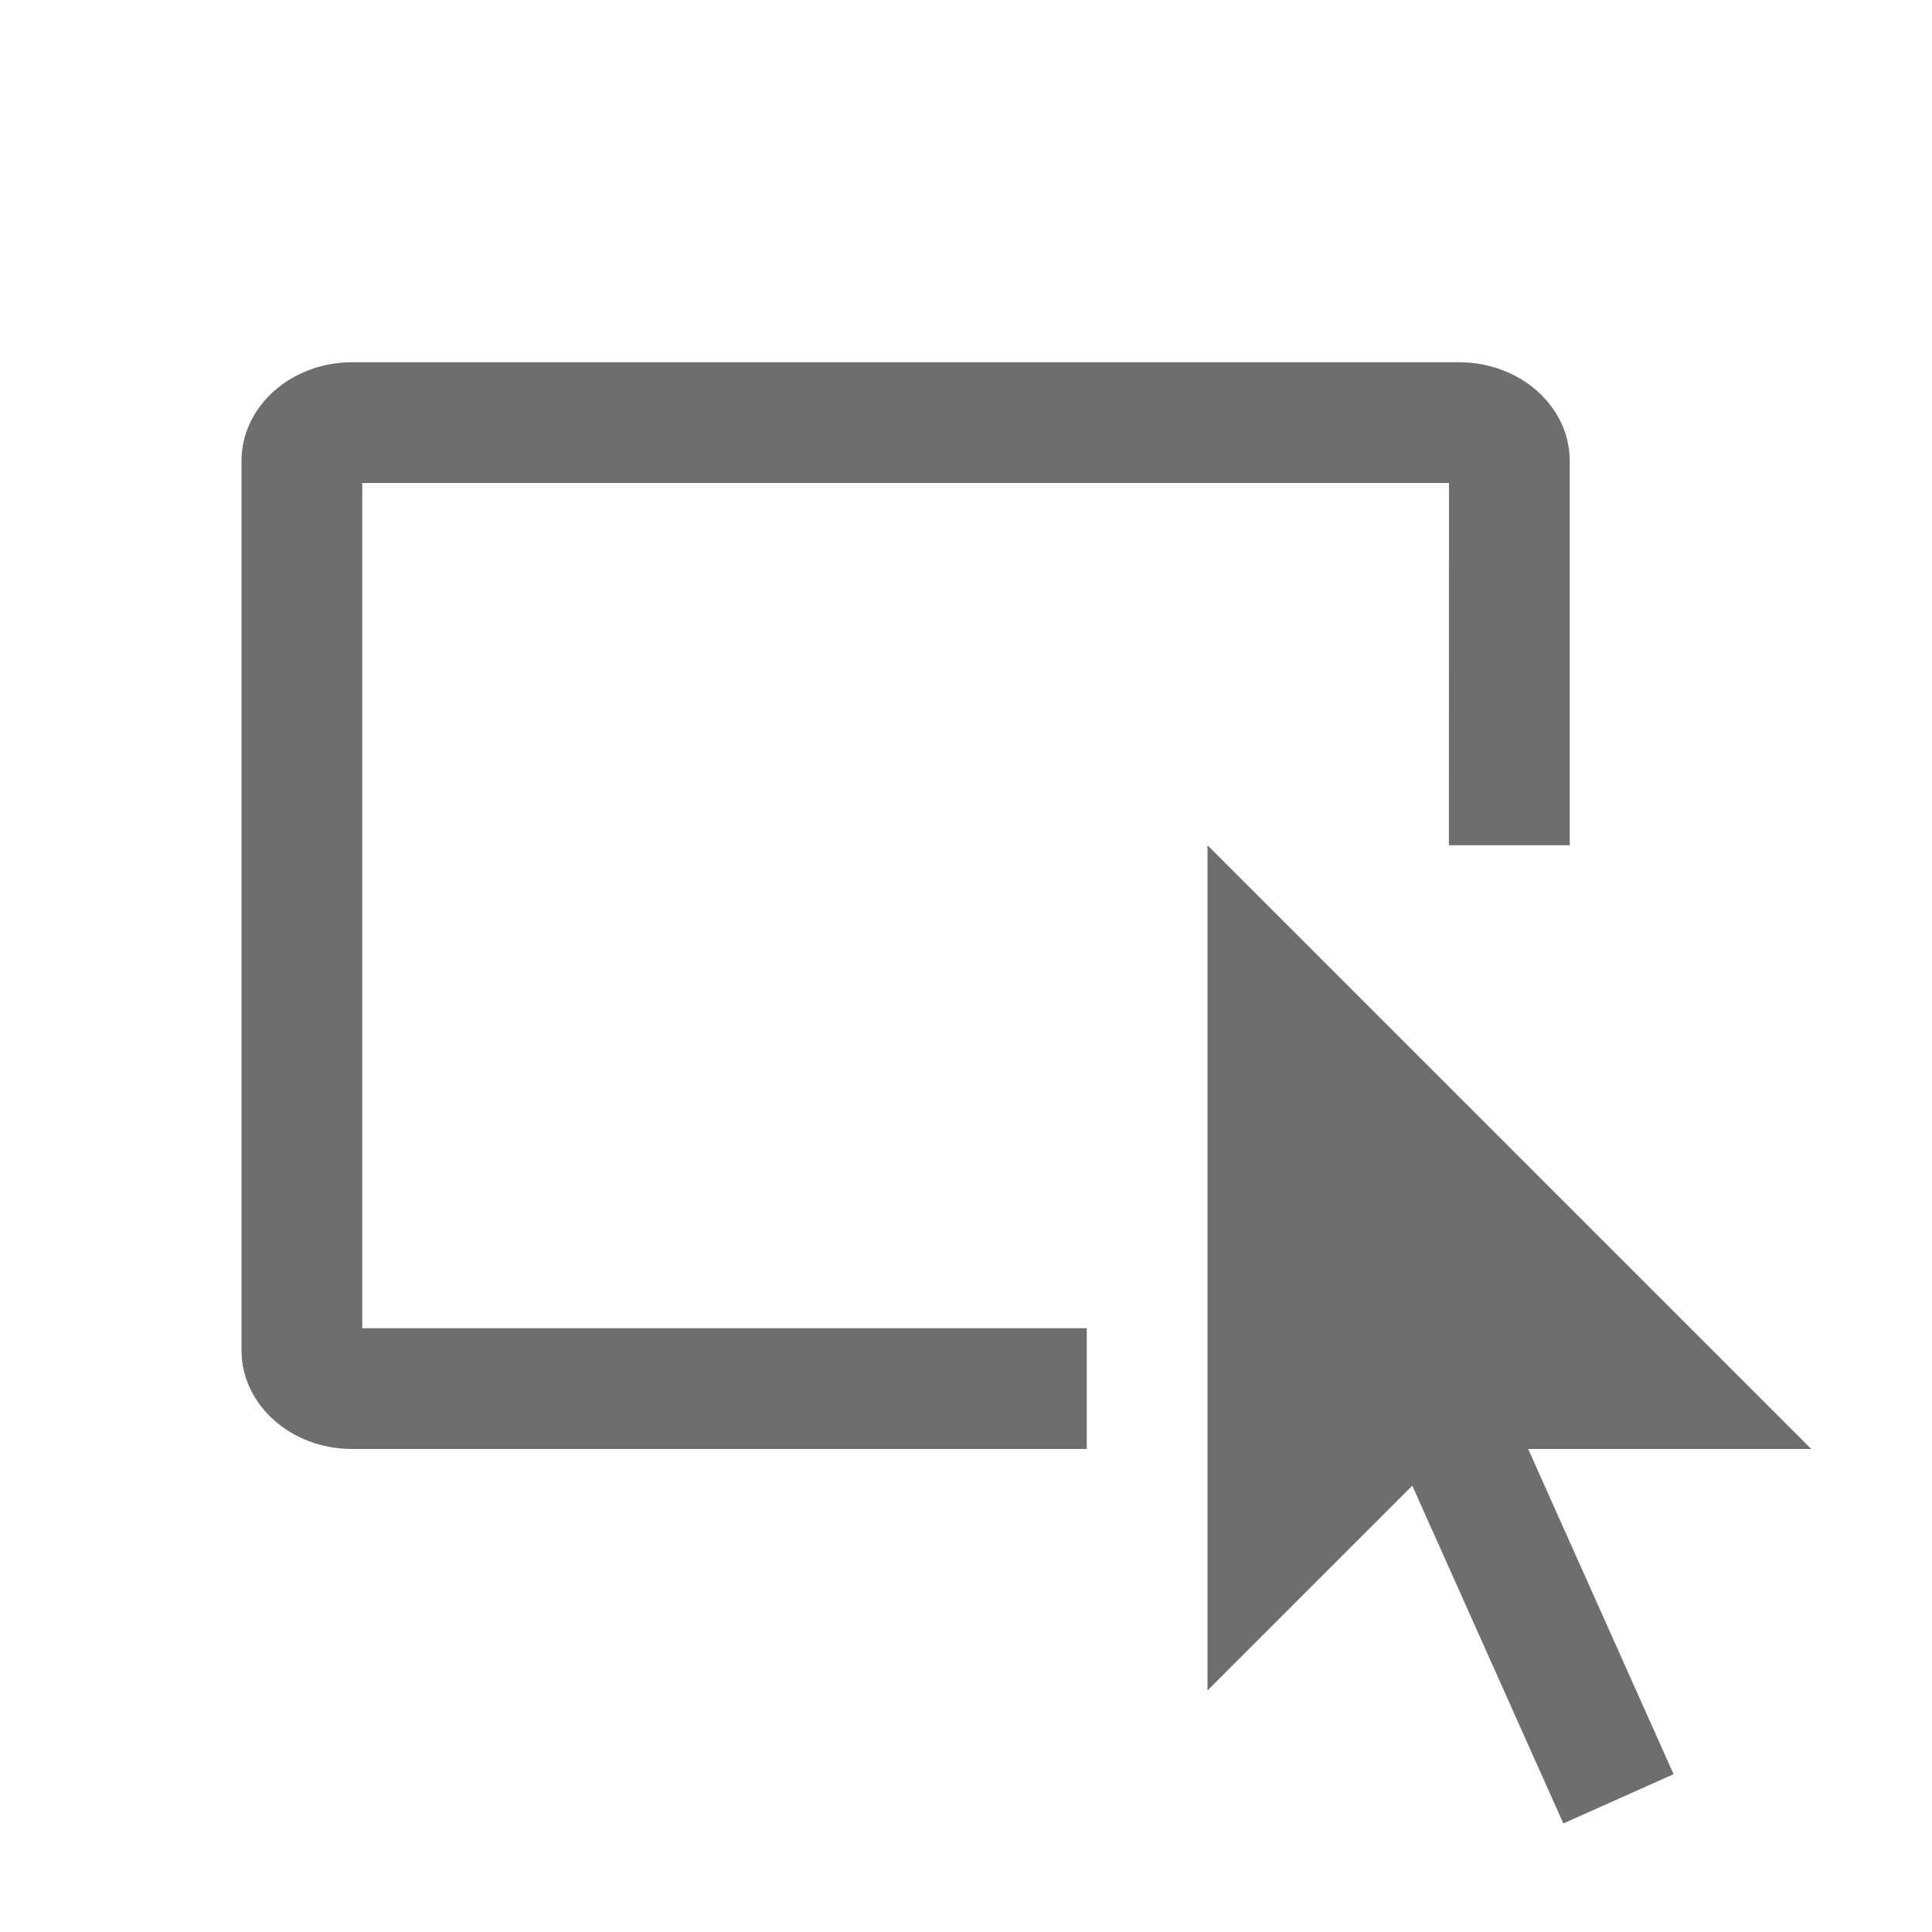 <svg width="16" height="16" viewBox="0 0 16 16" xmlns="http://www.w3.org/2000/svg"><rect id="frame" width="16" height="16" fill="none"/><g fill="#6E6E6E" fill-rule="evenodd"><path d="M12.083 3c.507 0 .917.366.917.818V7h-1.001L12 4H3v7h6v1H2.917C2.41 12 2 11.634 2 11.182V3.818C2 3.366 2.41 3 2.917 3h9.166z"/><path d="M10 7l5 5h-3l-2 2z"/><path d="M10.906 10.537l.913-.408 2.041 4.564-.913.408z"/></g></svg>